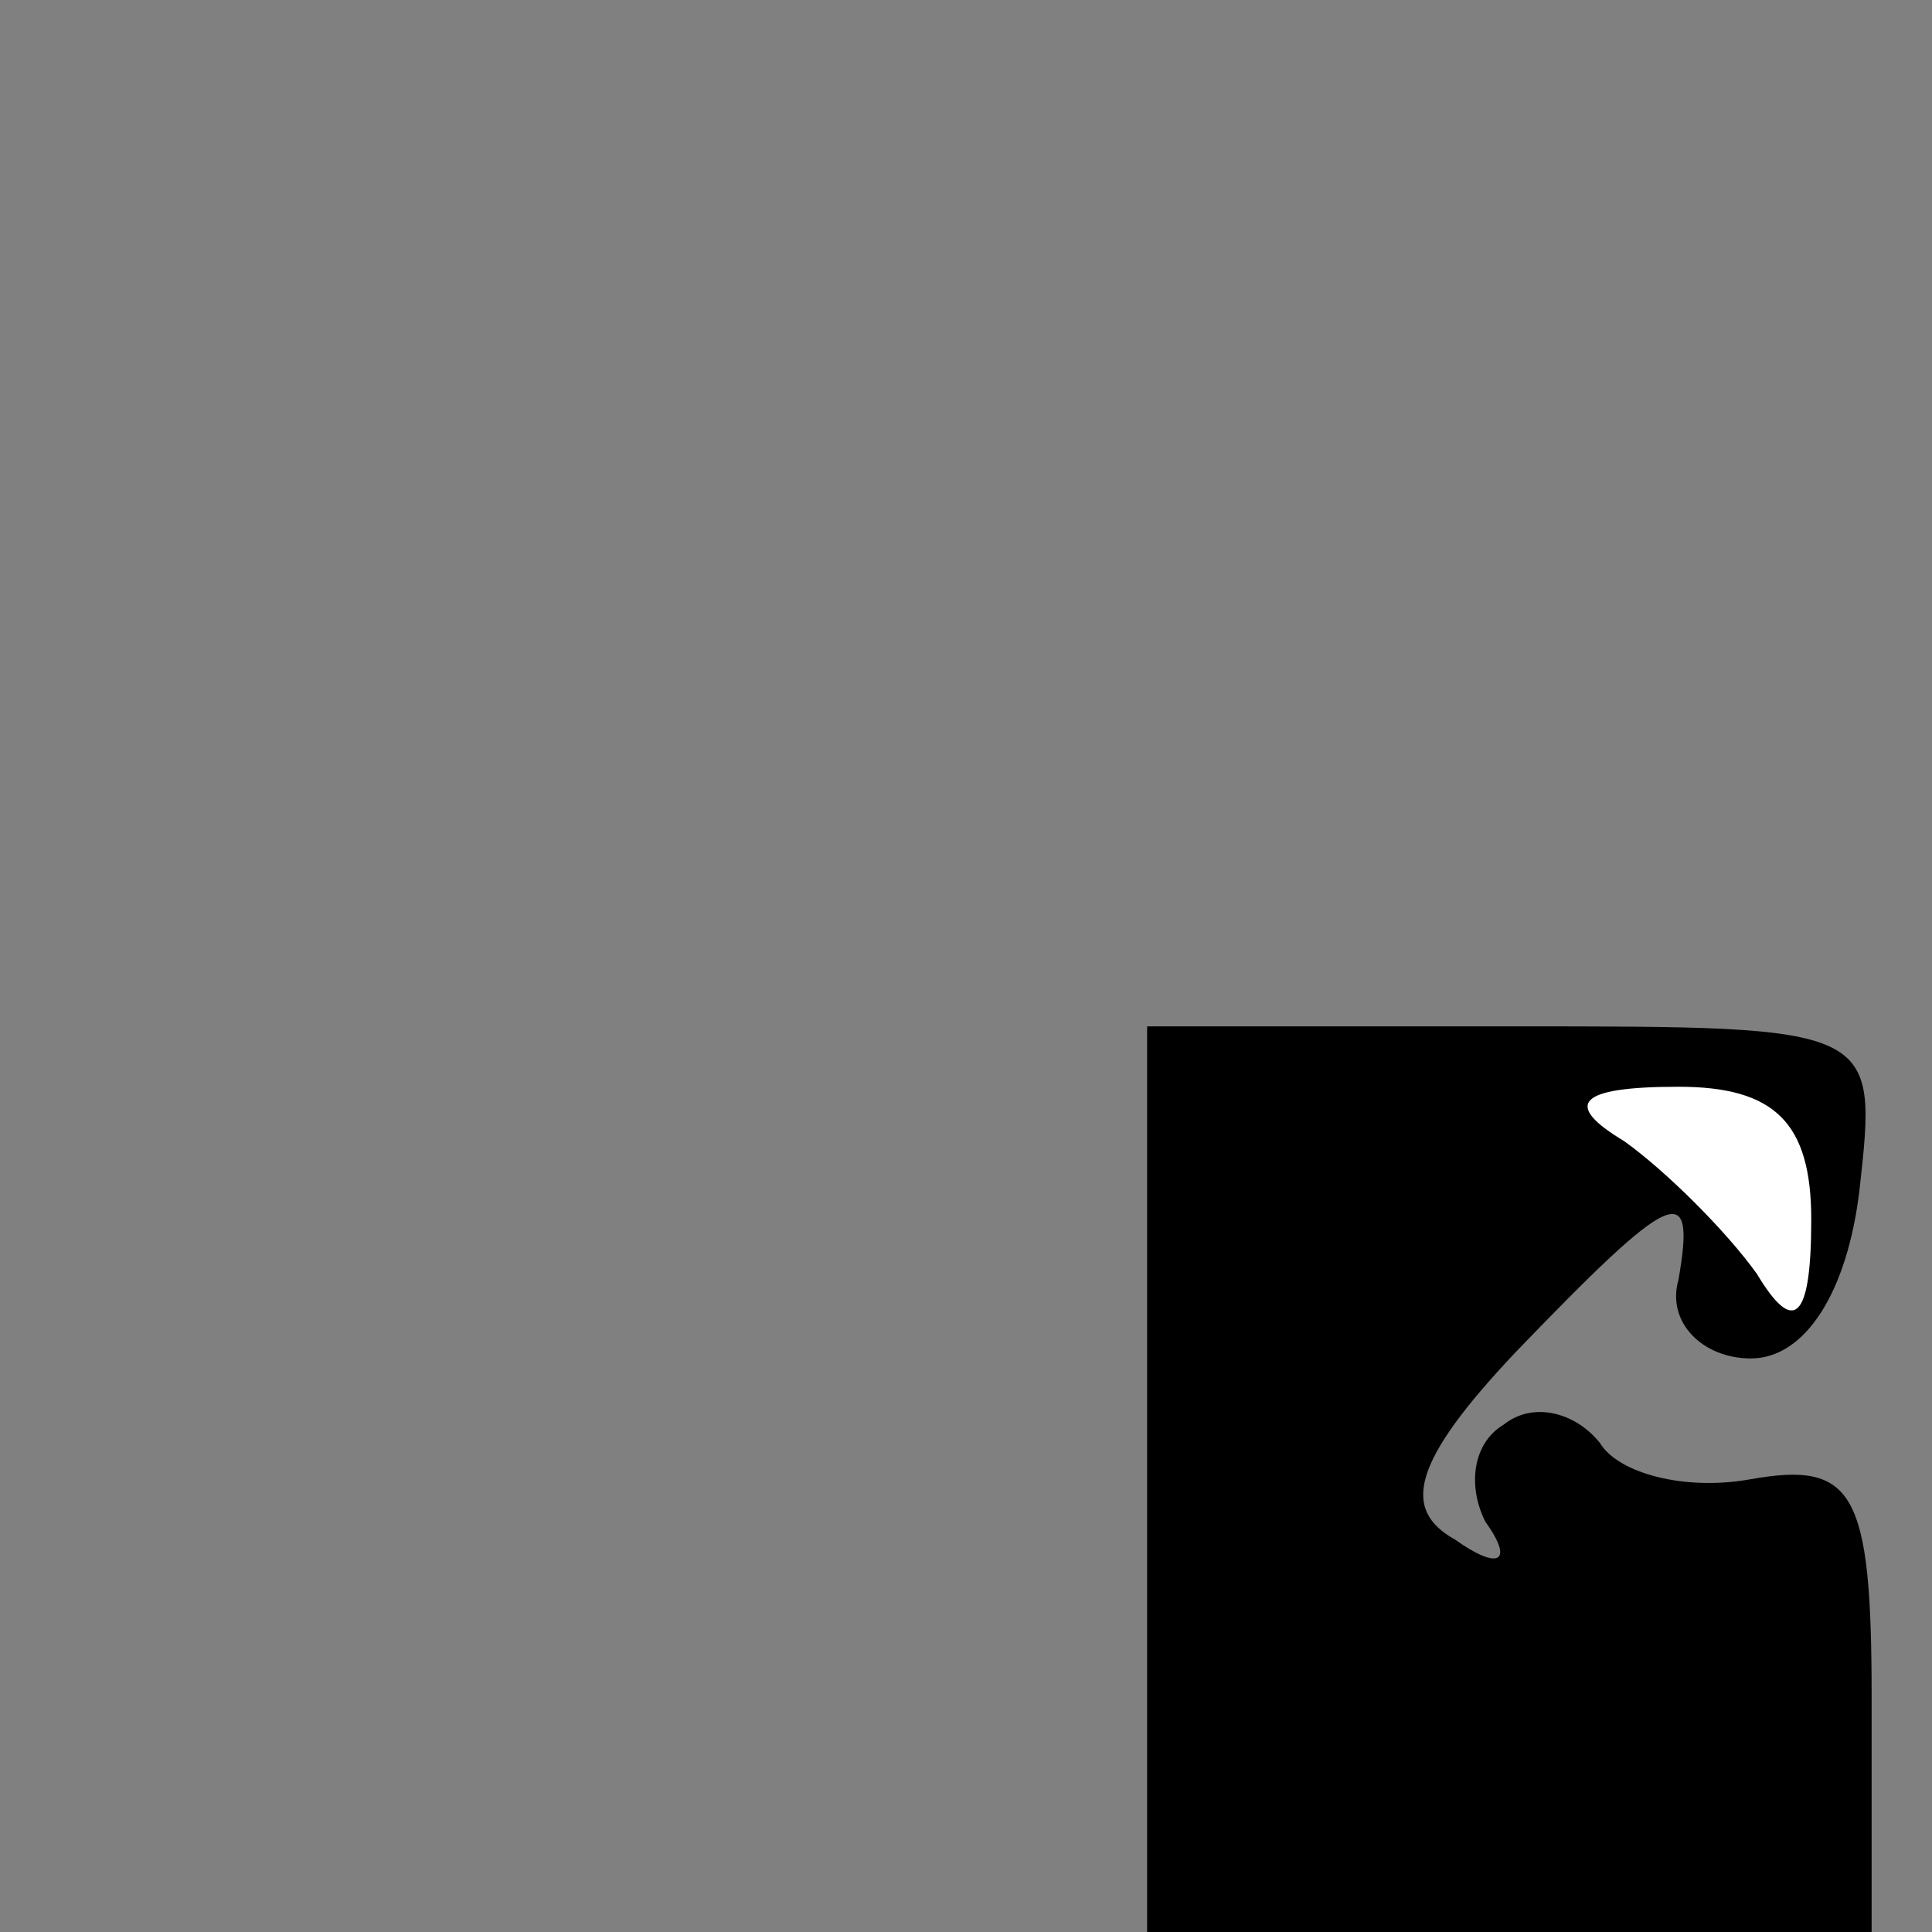 <?xml version="1.0" standalone="no"?>
<!DOCTYPE svg PUBLIC "-//W3C//DTD SVG 20010904//EN"
 "http://www.w3.org/TR/2001/REC-SVG-20010904/DTD/svg10.dtd">
<svg version="1.0" xmlns="http://www.w3.org/2000/svg"
 width="32pt" height="32pt" viewBox="0 0 32 32"
 preserveAspectRatio="xMidYMid meet">
<rect x="0" y="0" width="32" height="32" fill="#808080" stroke="none"/>
<g transform="translate(0,32) scale(0.1,-0.1)"
fill="#000000" stroke="none">
<path fill="#000000" stroke="none" d="M190 75 l0 -75 60 0 60 0 0 39 c0 34
-3 39 -20 36 -11 -2 -22 1 -25 6 -4 5 -11 7 -16 3 -5 -3 -6 -10 -3 -16 5 -7 2
-8 -5 -3 -9 5 -7 13 10 31 26 27 30 29 27 12 -2 -7 4 -13 12 -13 9 0 16 11 18
28 3 27 3 27 -57 27 l-61 0 0 -75z"/>
<path fill="#ffffff" stroke="none" d="M300 118 c0 -17 -3 -19 -9 -9 -5 7 -15
17 -22 22 -10 6 -8 9 9 9 16 0 22 -6 22 -22z"/>
</g>
</svg>
